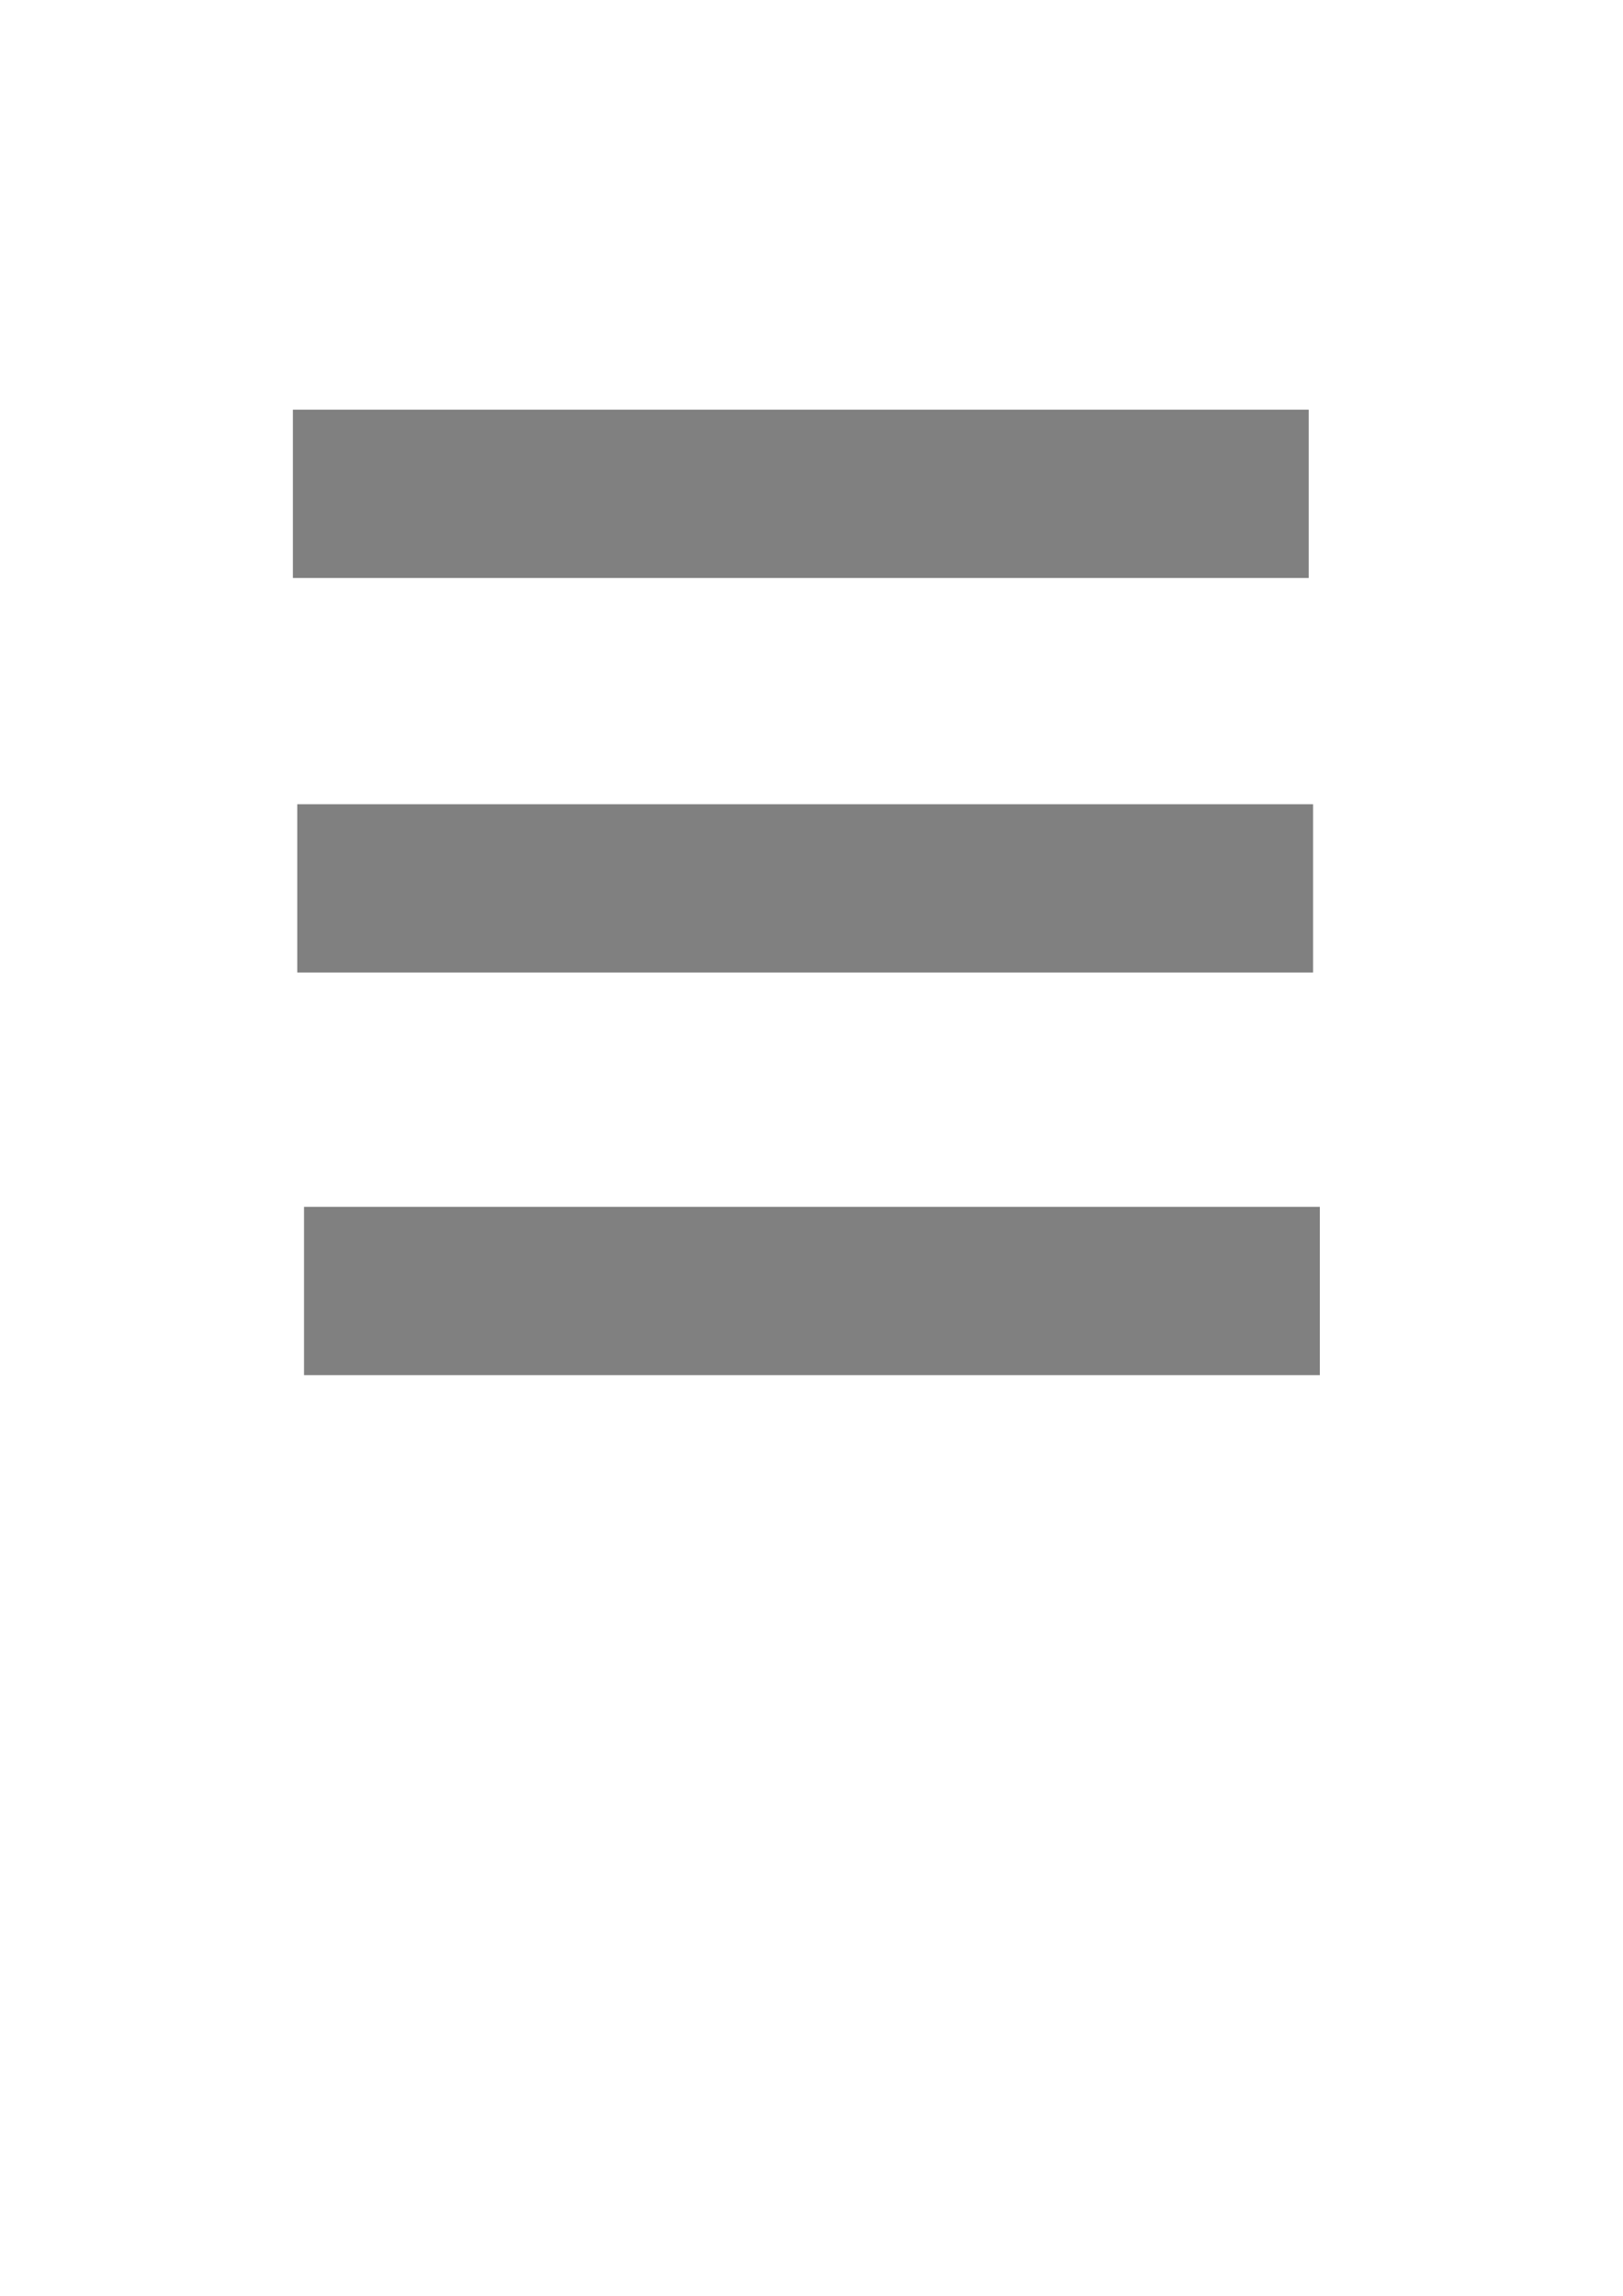 <?xml version="1.0" encoding="UTF-8" standalone="no"?>
<!-- Created with Inkscape (http://www.inkscape.org/) -->

<svg
   xmlns:dc="http://purl.org/dc/elements/1.1/"
   xmlns:cc="http://creativecommons.org/ns#"
   xmlns:rdf="http://www.w3.org/1999/02/22-rdf-syntax-ns#"
   xmlns:svg="http://www.w3.org/2000/svg"
   xmlns="http://www.w3.org/2000/svg"
   xmlns:sodipodi="http://sodipodi.sourceforge.net/DTD/sodipodi-0.dtd"
   xmlns:inkscape="http://www.inkscape.org/namespaces/inkscape"
   width="744.094"
   height="1052.362"
   id="svg2"
   version="1.1"
   inkscape:version="0.48.4 r9939"
   sodipodi:docname="menu.svg"
   inkscape:export-filename="/home/gaurav/Ubuntu One/Work/butola.com/img/menu_pressed.png"
   inkscape:export-xdpi="3.9247856"
   inkscape:export-ydpi="3.9247856">
  <defs
     id="defs4" />
  <sodipodi:namedview
     id="base"
     pagecolor="#ffffff"
     bordercolor="#666666"
     borderopacity="1.0"
     inkscape:pageopacity="0.0"
     inkscape:pageshadow="2"
     inkscape:zoom="0.7"
     inkscape:cx="259.09977"
     inkscape:cy="544.03216"
     inkscape:document-units="px"
     inkscape:current-layer="layer1"
     showgrid="false"
     inkscape:window-width="1231"
     inkscape:window-height="1000"
     inkscape:window-x="49"
     inkscape:window-y="24"
     inkscape:window-maximized="1" />
  <g
     inkscape:label="Layer 1"
     inkscape:groupmode="layer"
     id="layer1">
    <rect
       style="fill:#808080"
       id="rect3001"
       width="465.714"
       height="77.143"
       x="134.286"
       y="187.791"
       inkscape:export-xdpi="3.9247856"
       inkscape:export-ydpi="3.9247856" />
    <rect
       style="fill:#808080"
       id="rect3001-7"
       width="465.714"
       height="77.143"
       x="136.286"
       y="368.648"
       inkscape:export-filename="/home/gaurav/Desktop/rect3001-1.png"
       inkscape:export-xdpi="3.9247856"
       inkscape:export-ydpi="3.9247856" />
    <rect
       style="fill:#808080"
       id="rect3001-1"
       width="465.714"
       height="77.143"
       x="139.386"
       y="553.187"
       inkscape:export-xdpi="3.9247856"
       inkscape:export-ydpi="3.9247856" />
  </g>
</svg>
